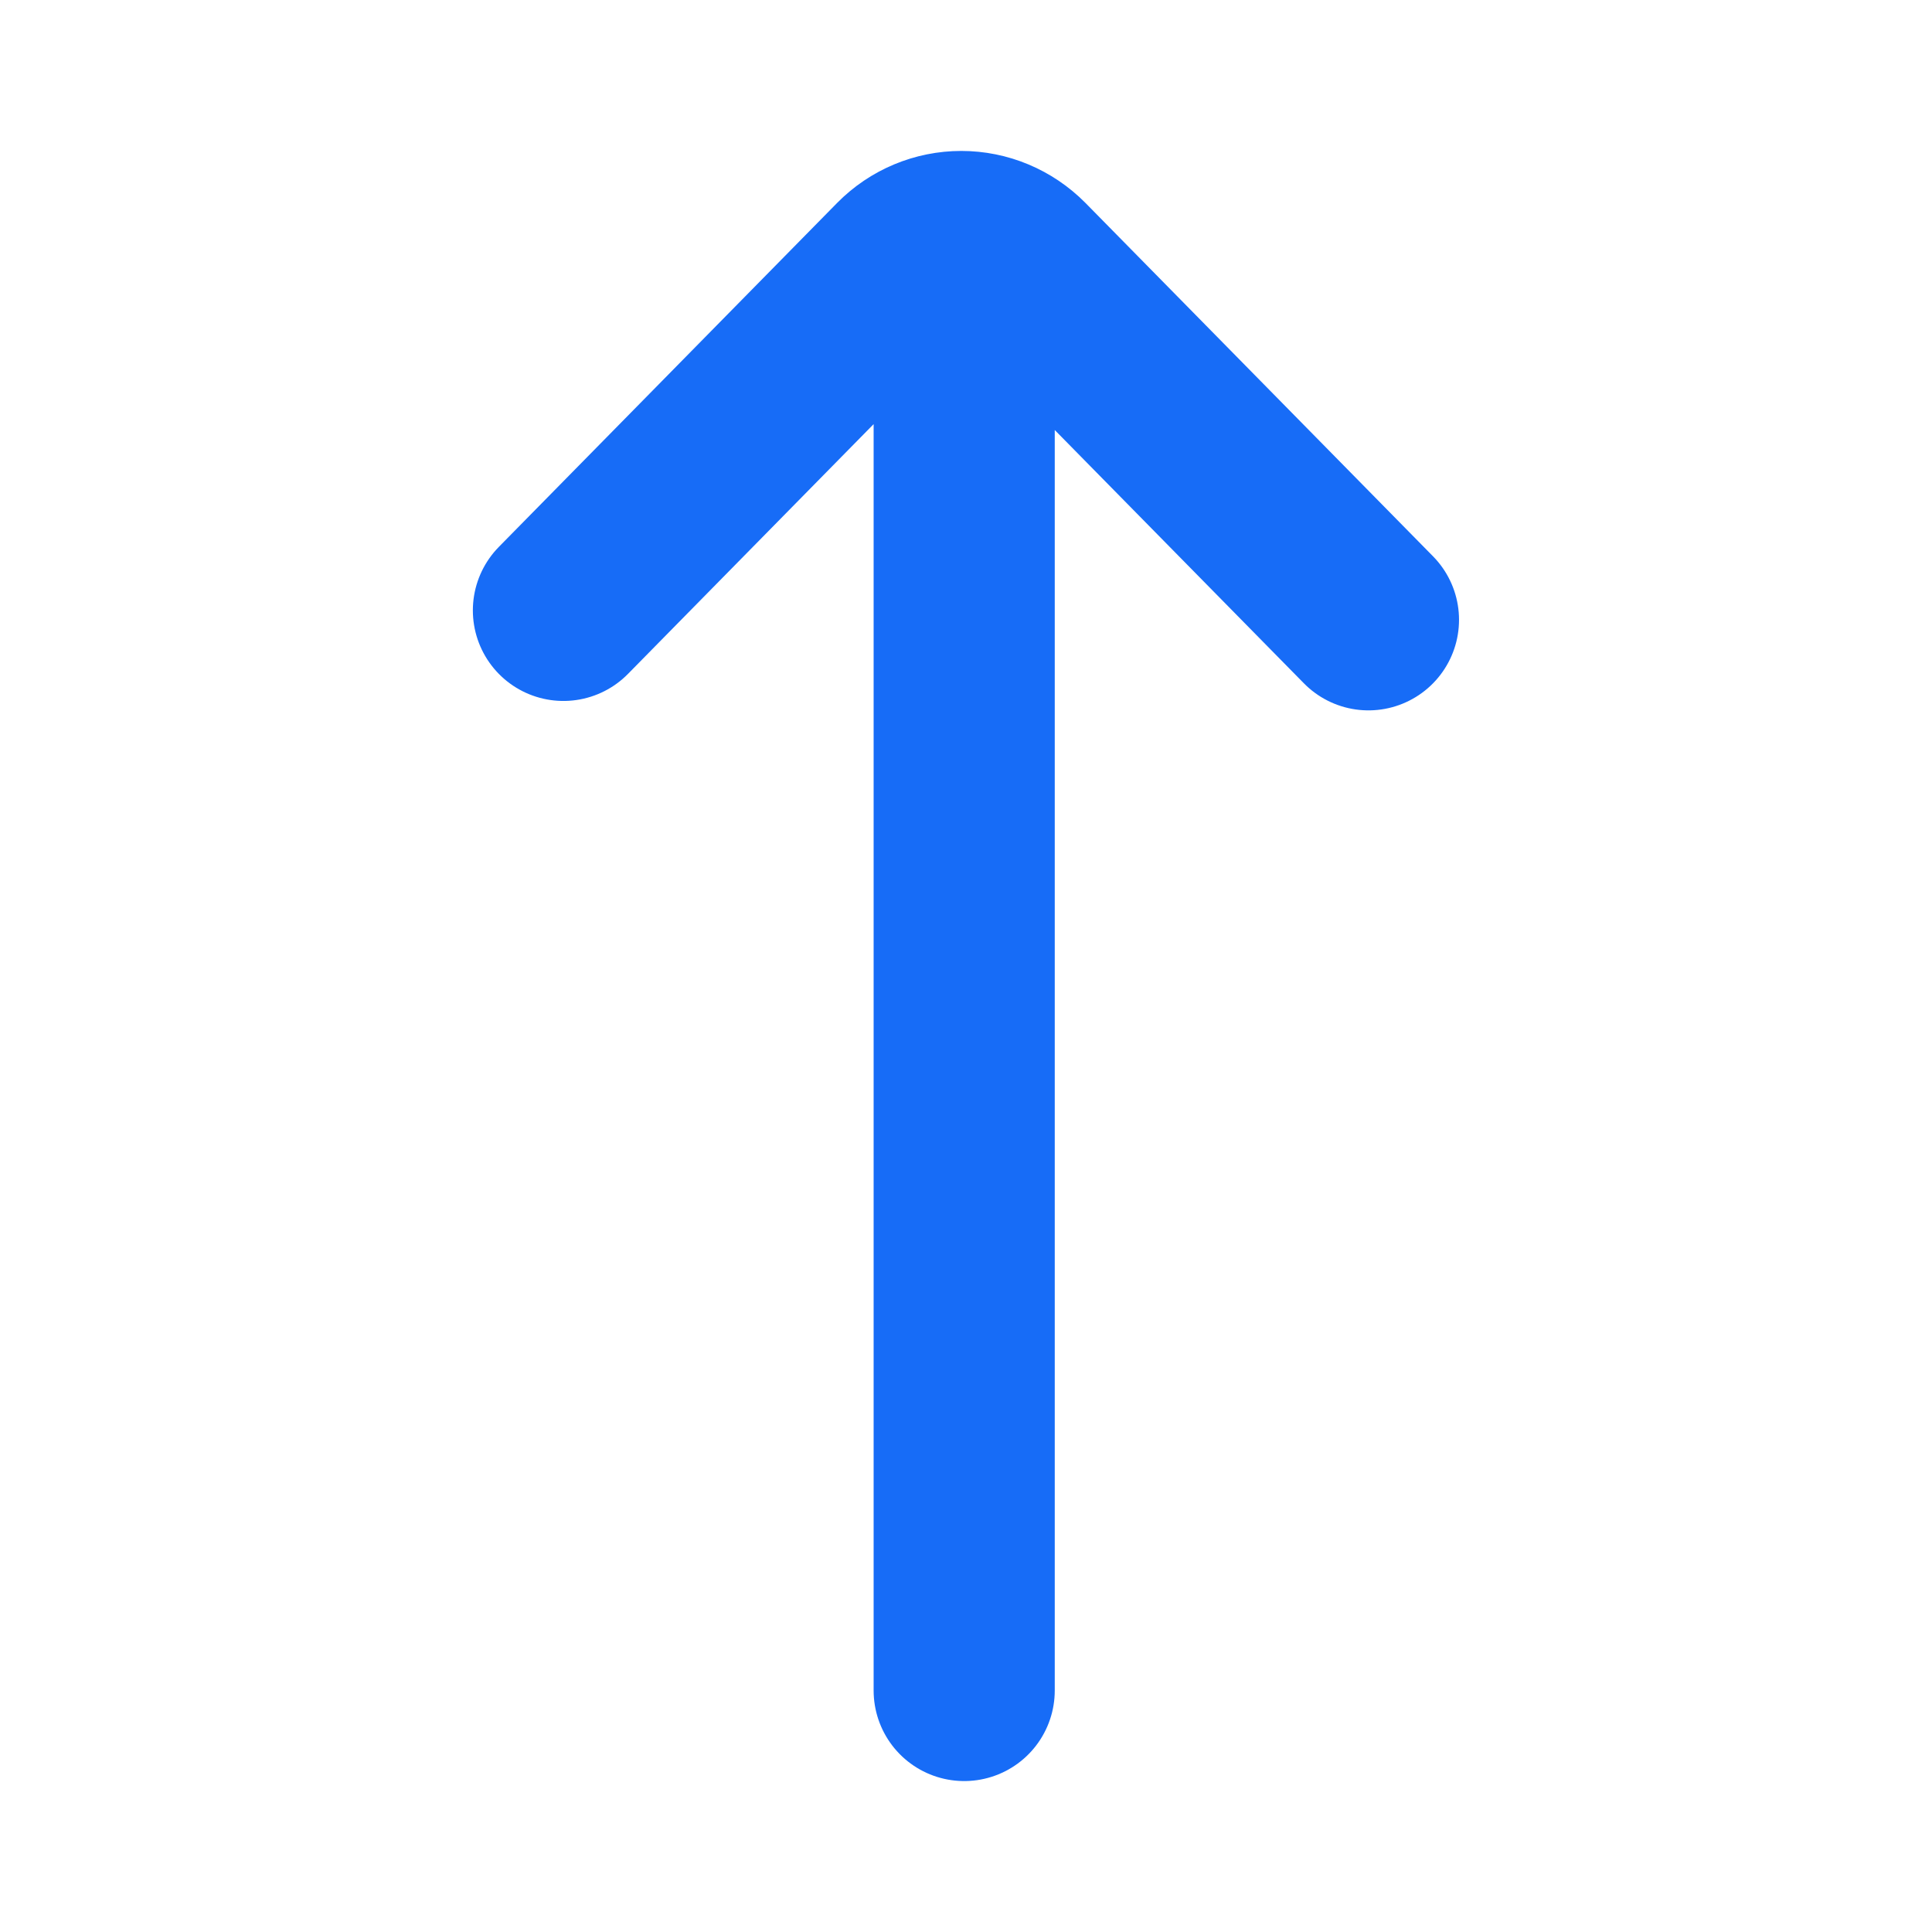 <svg width="16" height="16" viewBox="0 0 16 16" fill="none" xmlns="http://www.w3.org/2000/svg">
<path d="M7.985 14V2.001M11.333 5.133L8.455 2.207C8.323 2.074 8.146 2 7.961 2C7.776 2 7.598 2.074 7.467 2.207L4.666 5.055" stroke="#176CF7" stroke-width="1.5" stroke-linecap="round" stroke-linejoin="bevel"/>
</svg>

